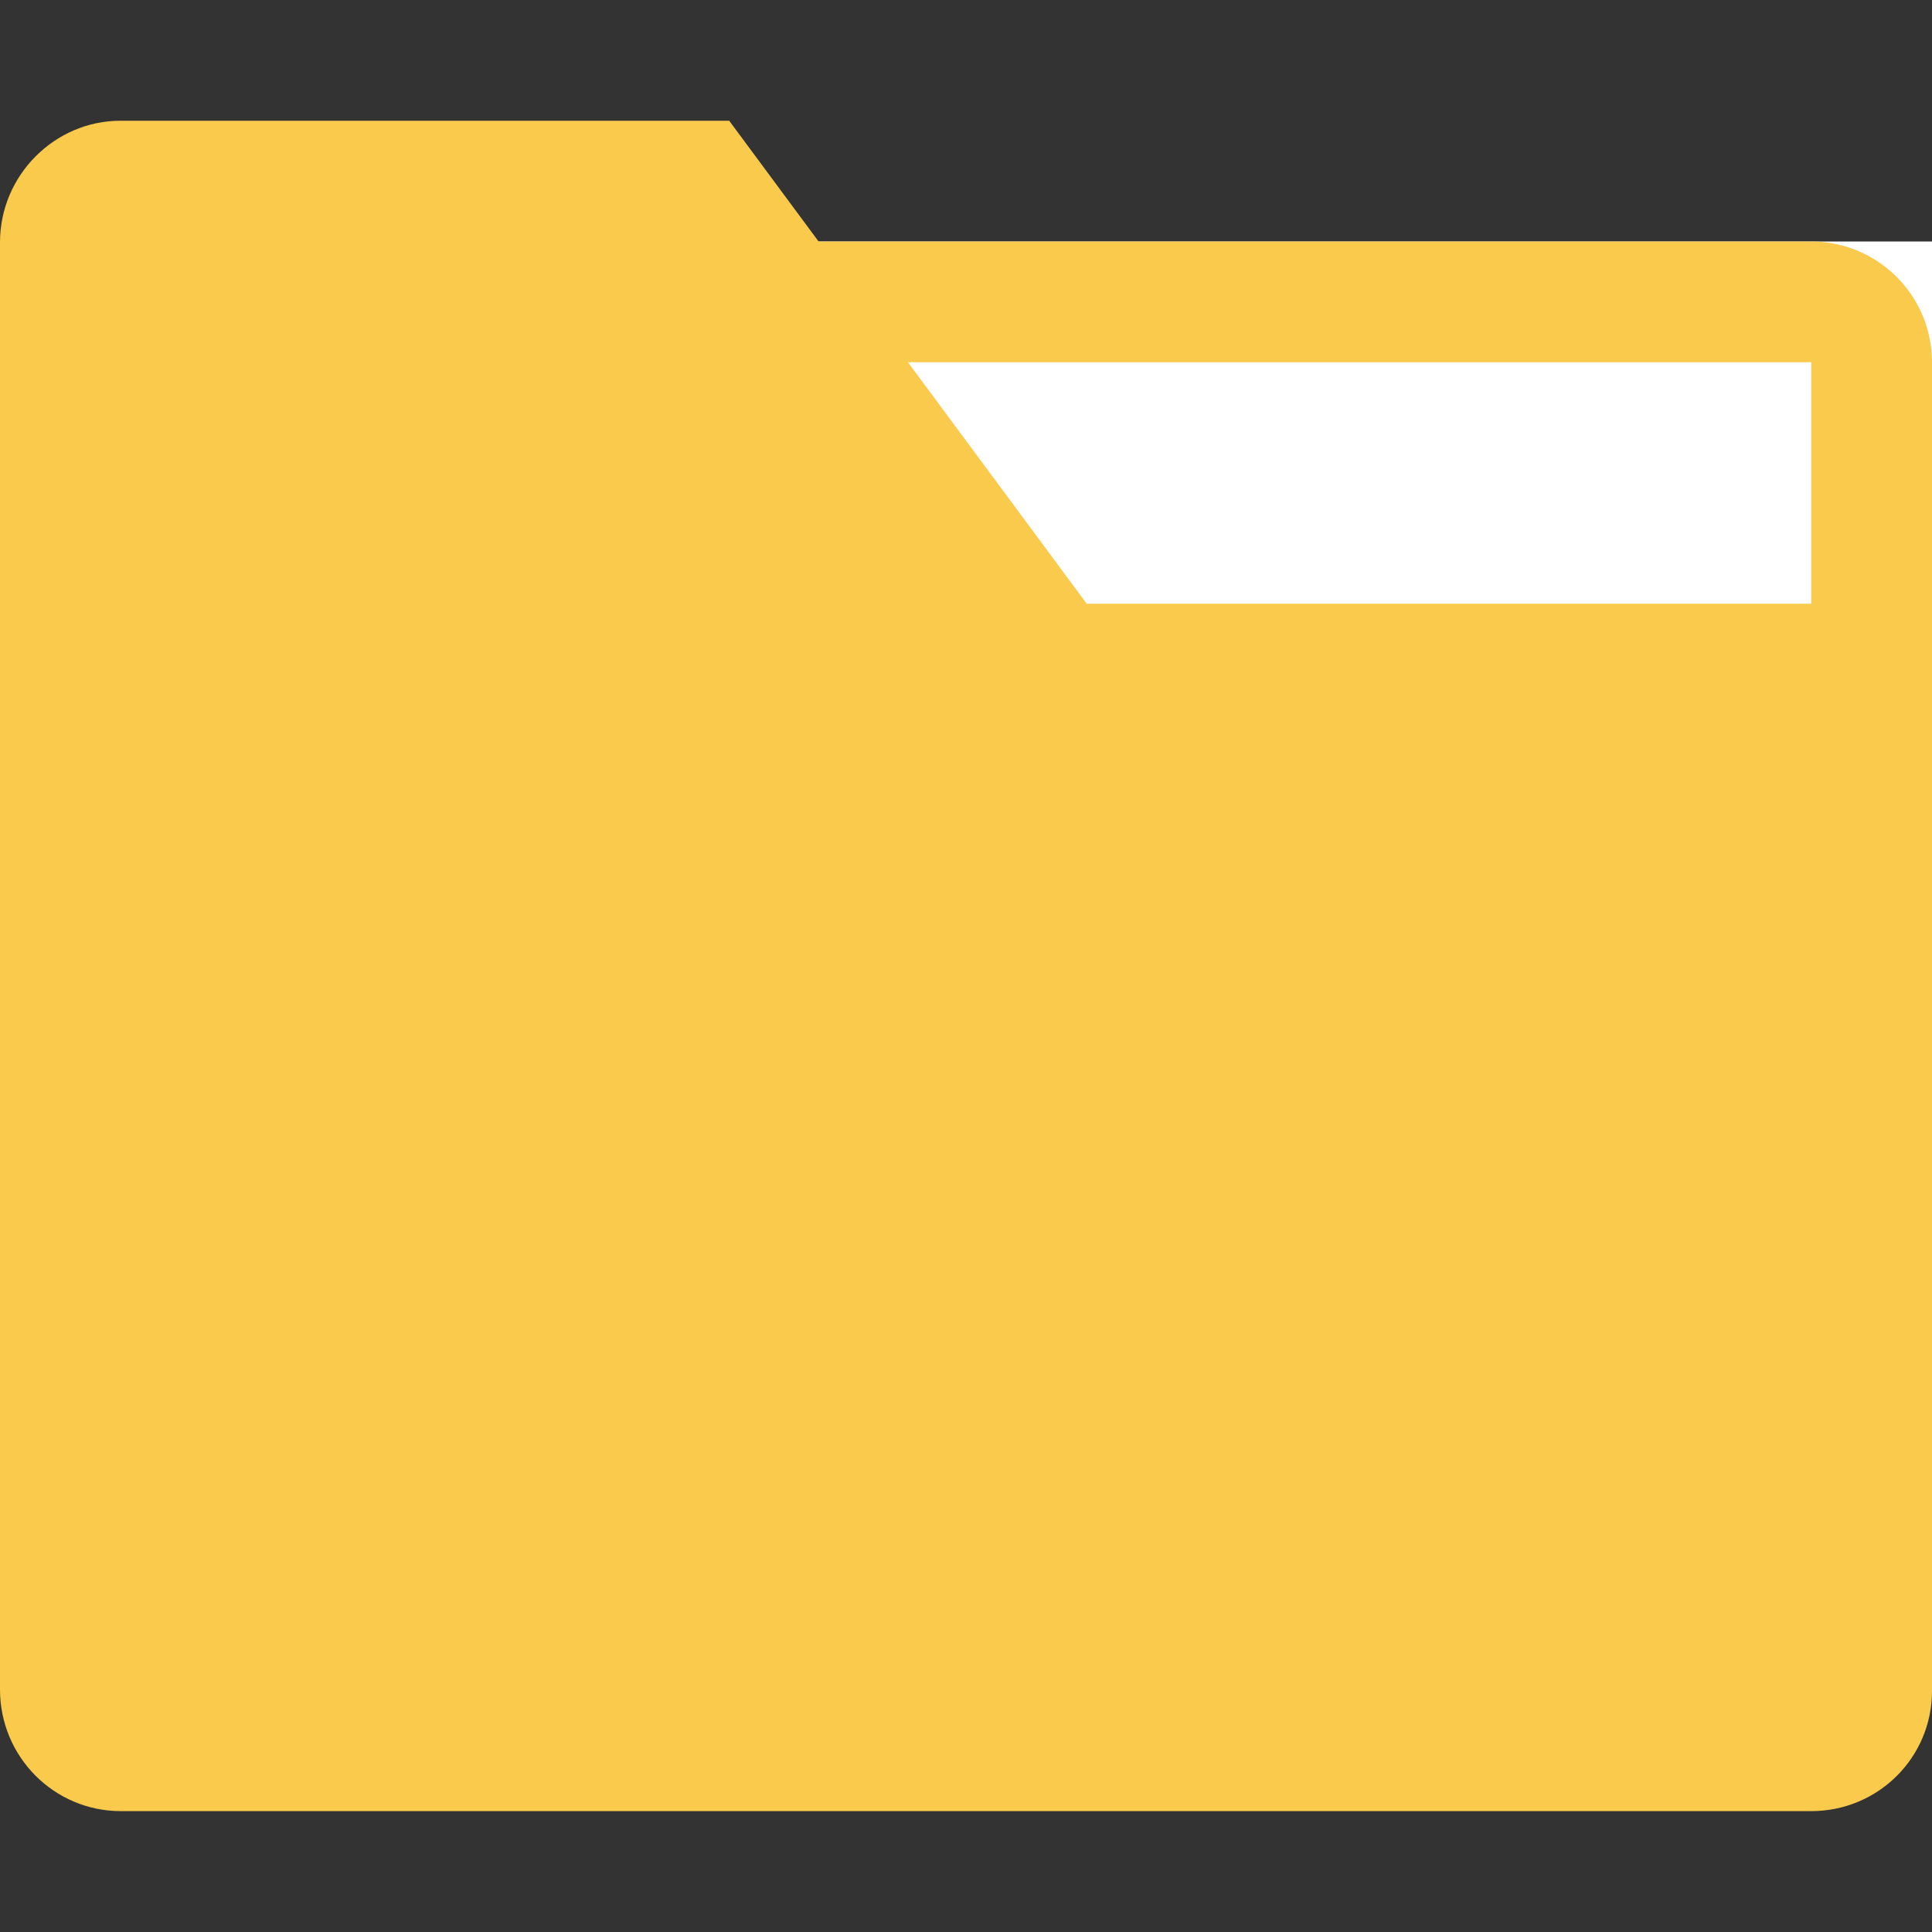 <svg width="16" height="16" viewBox="0 0 16 16" xmlns="http://www.w3.org/2000/svg"><rect x="0" y="0" width="16" height="16" fill="#333333" stroke="none"/><g fill="none"><path fill="#fff" d="M0 2h16v6H0z"/><path d="M0 2.007C0 1.451.454 1 .997 1h5.042L9 5h5.997c.554 0 1.003.456 1.003.995v8.009c0 .55-.445.995-1.001.995H1.001c-.553 0-1.001-.45-1.001-1.007V2.006z" fill="#FACA4C"/><path d="M1 3v6h14V3H1zm0-1h14a1 1 0 0 1 1 1v6a1 1 0 0 1-1 1H1a1 1 0 0 1-1-1V3a1 1 0 0 1 1-1z" fill="#FACA4C"/></g></svg>